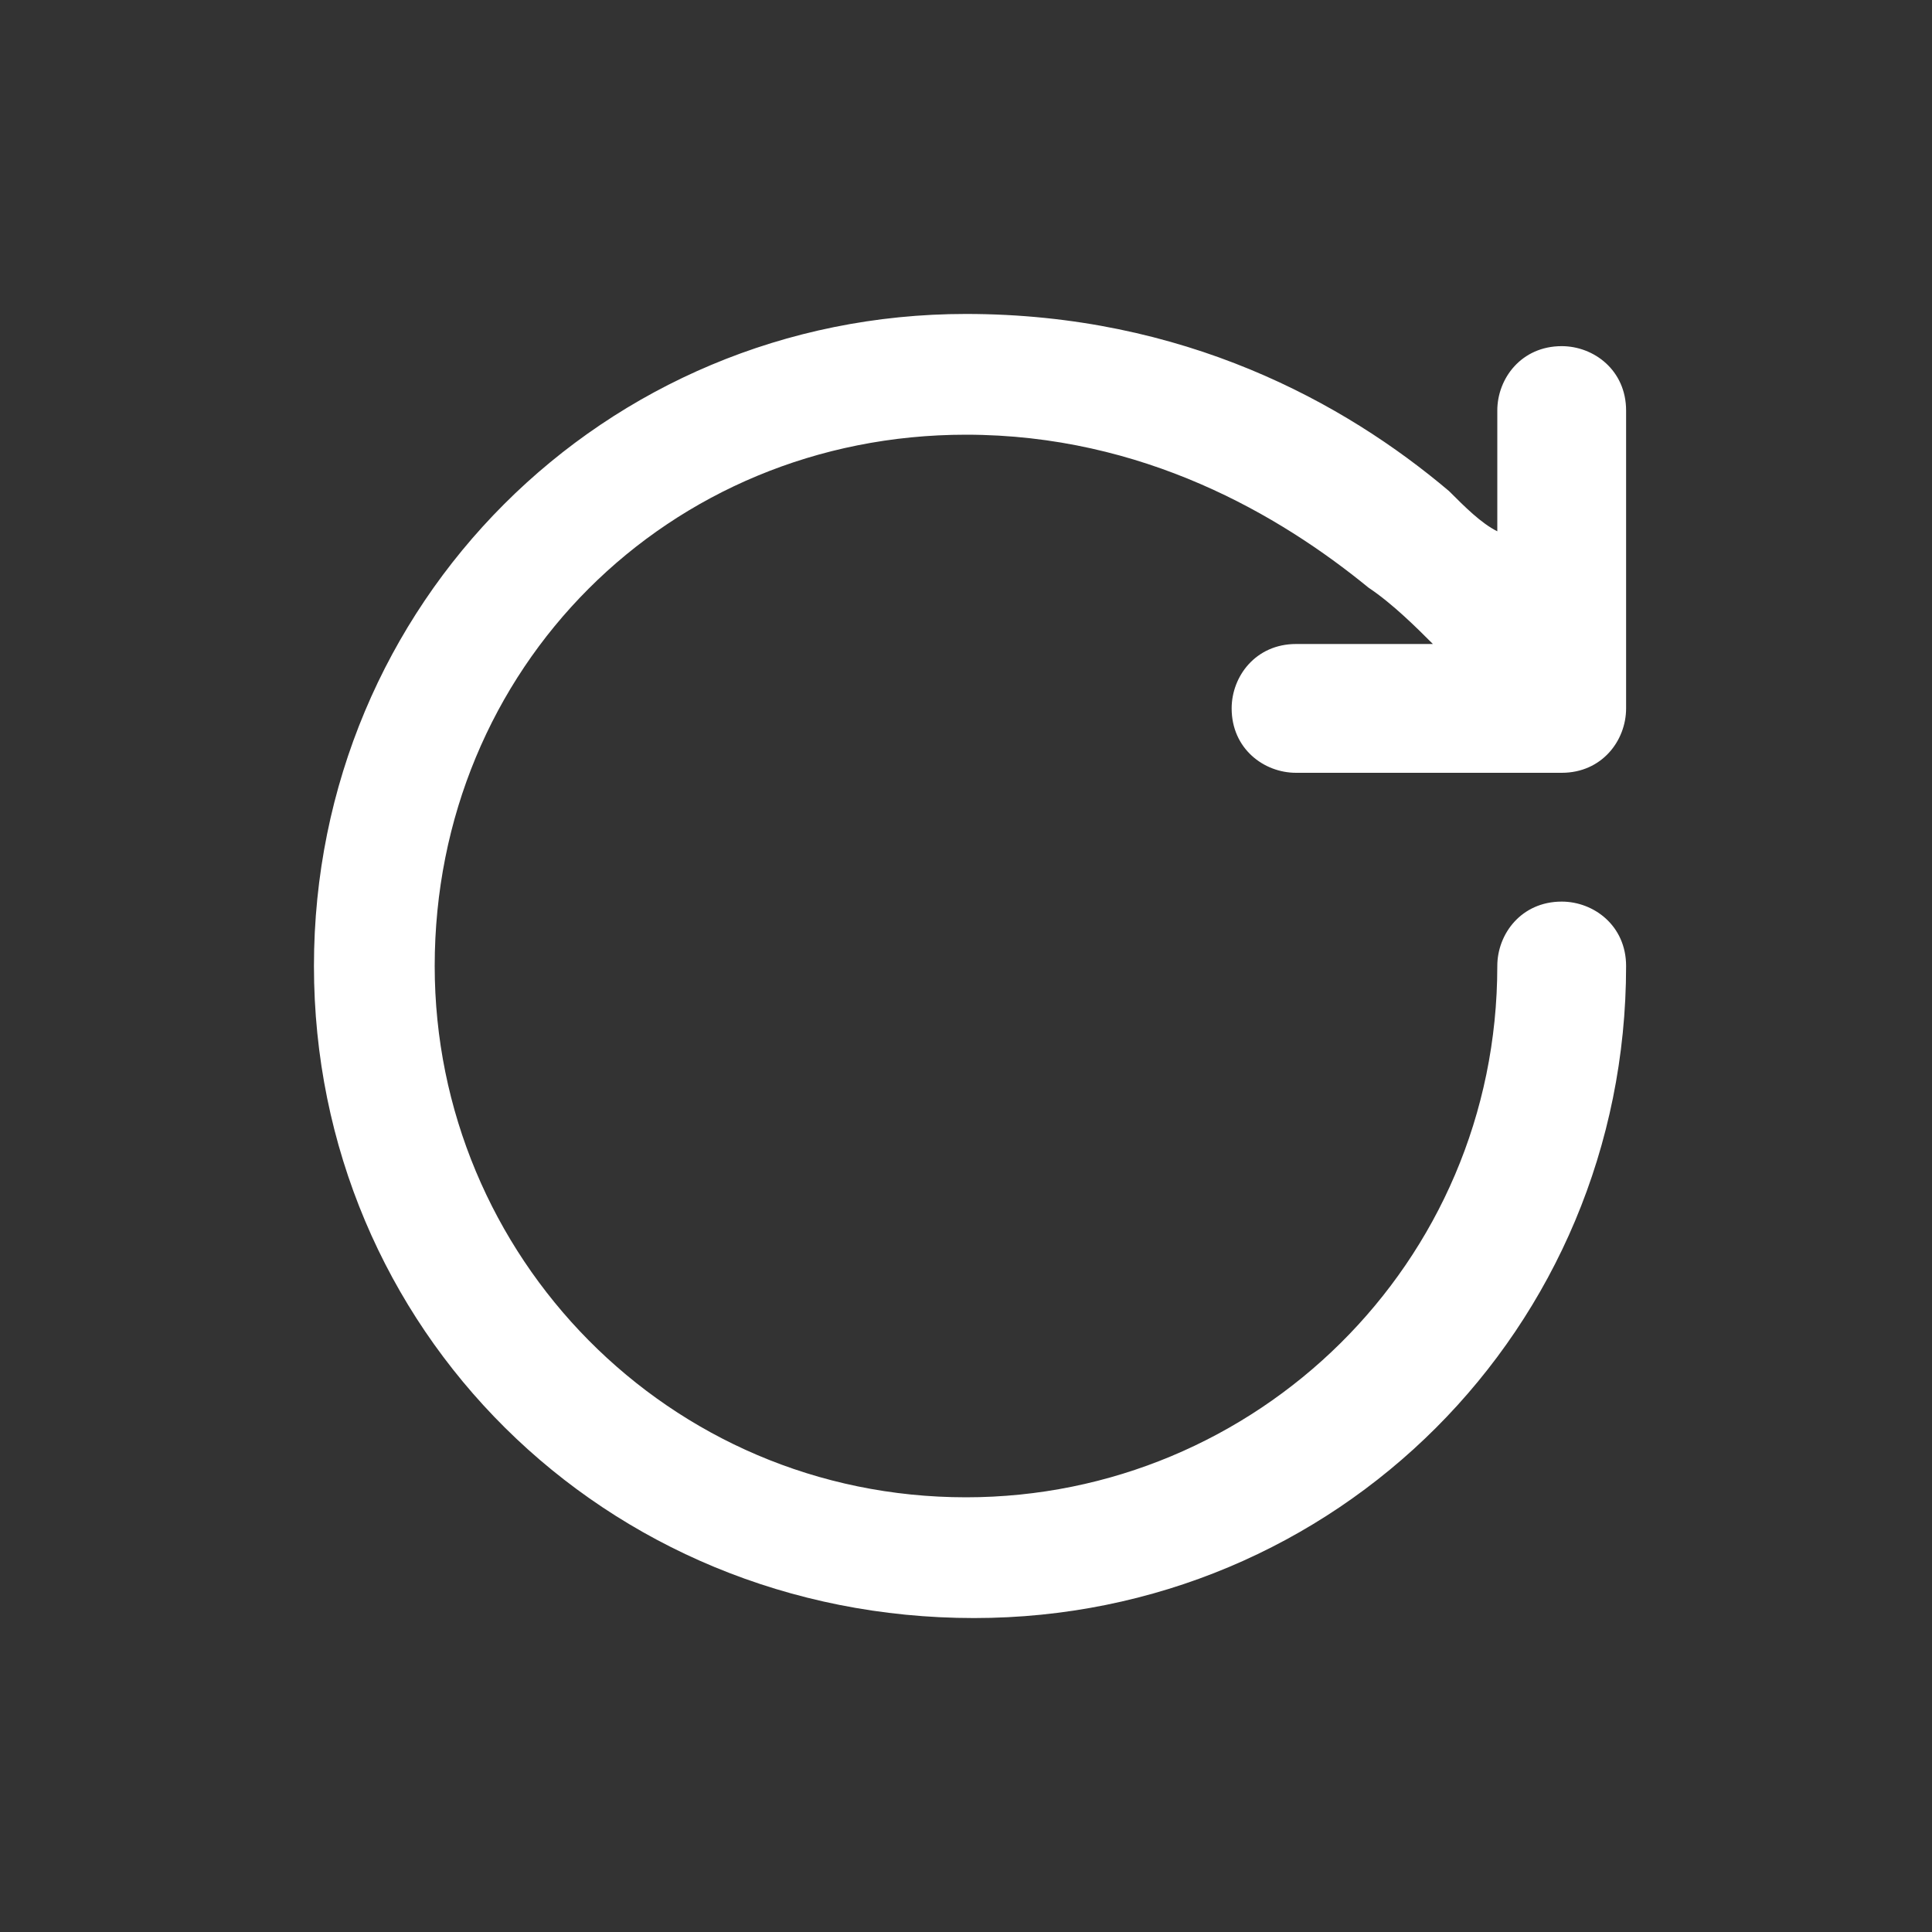 <?xml version="1.0" encoding="utf-8"?>
<!-- Generator: Adobe Illustrator 25.4.1, SVG Export Plug-In . SVG Version: 6.00 Build 0)  -->
<svg version="1.1" id="Layer_1" xmlns="http://www.w3.org/2000/svg" xmlns:xlink="http://www.w3.org/1999/xlink" x="0px" y="0px"
	 viewBox="0 0 24 24" style="enable-background:new 0 0 24 24;" xml:space="preserve">
<rect x="0" y="0" width="24" height="24" fill="#333333" stroke="none"/>
<style type="text/css">
	.st0{fill-rule:evenodd;clip-rule:evenodd;fill:#FFFFFF;}
</style>
<path class="st0" d="M3.9,12c0-4.5,3.6-8.1,8.1-8.1c2.7,0,4.7,1.1,6,2.2c0.2,0.2,0.4,0.4,0.6,0.5V5.1c0-0.4,0.3-0.8,0.8-0.8
	c0.4,0,0.8,0.3,0.8,0.8v3.7c0,0.4-0.3,0.8-0.8,0.8h-3.3c-0.4,0-0.8-0.3-0.8-0.8c0-0.4,0.3-0.8,0.8-0.8h1.7c-0.2-0.2-0.5-0.5-0.8-0.7
	c-1.1-0.9-2.8-1.9-5-1.9c-3.7,0-6.6,2.9-6.6,6.6c0,3.6,2.9,6.6,6.6,6.6c3.6,0,6.6-2.9,6.6-6.6c0-0.4,0.3-0.8,0.8-0.8
	c0.4,0,0.8,0.3,0.8,0.8c0,4.5-3.6,8.1-8.1,8.1C7.5,20.1,3.9,16.5,3.9,12z"/>
</svg>
